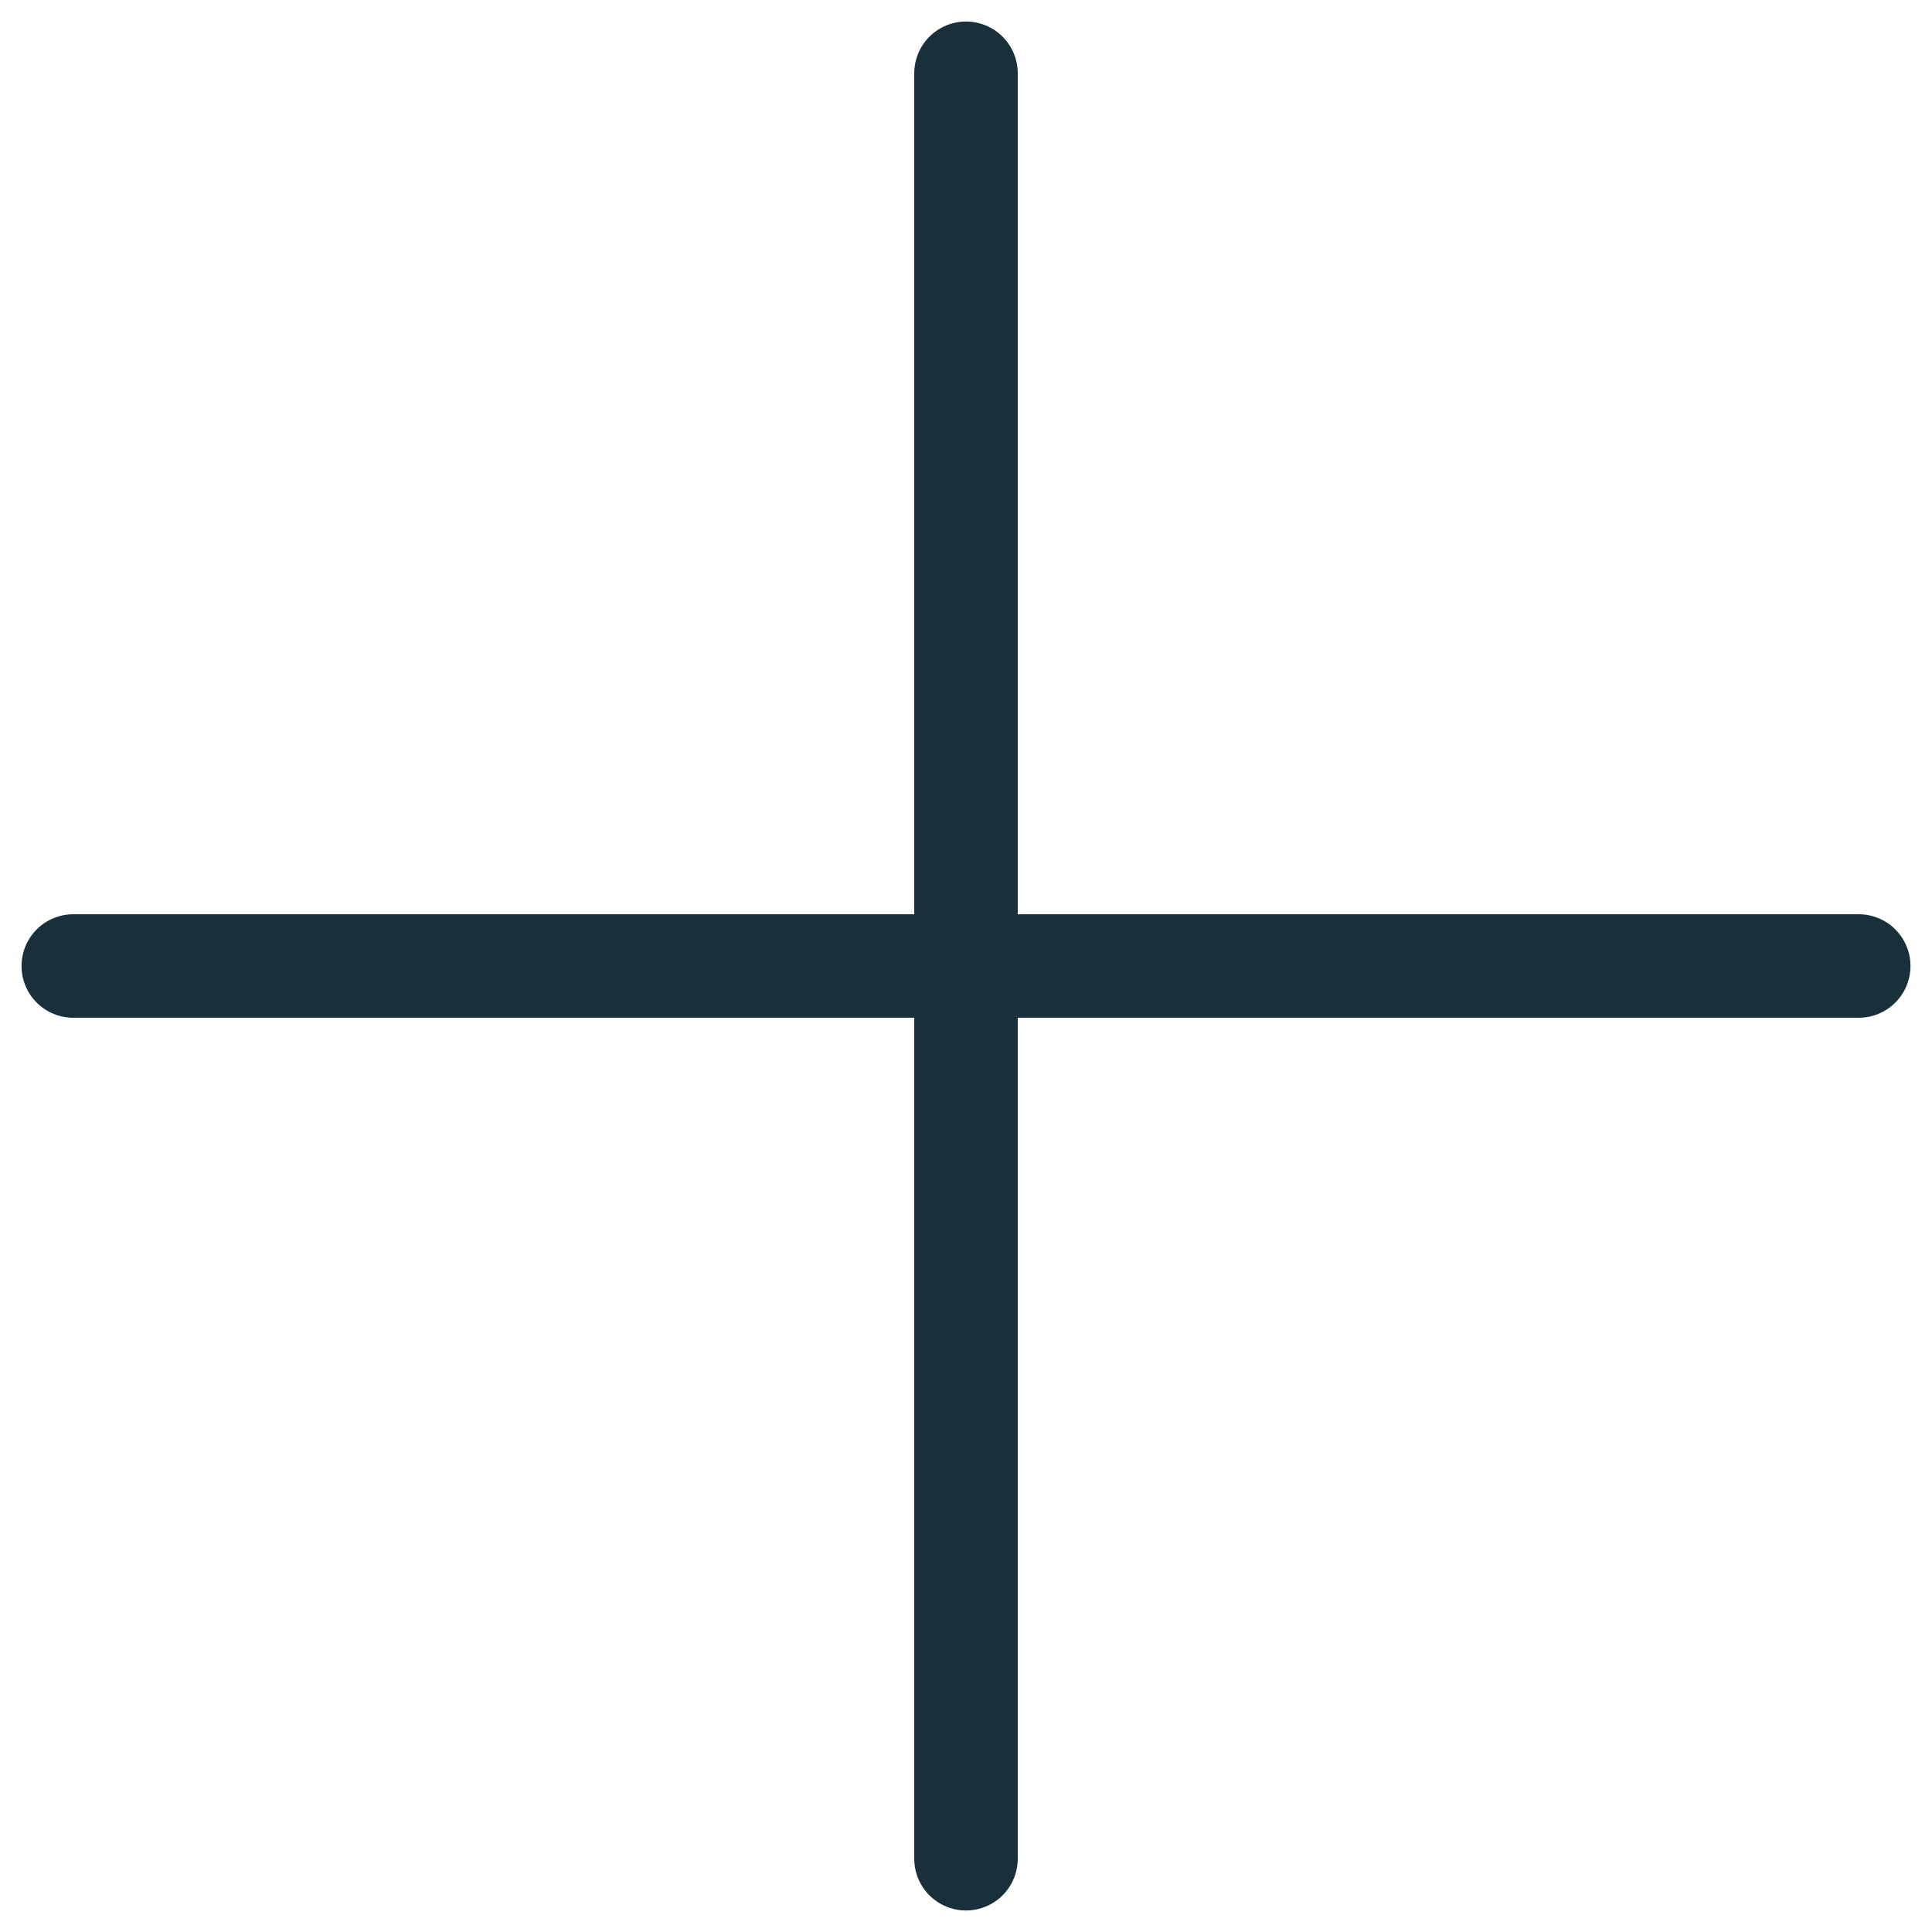 <svg width="28" height="28" viewBox="0 0 28 28" fill="none" xmlns="http://www.w3.org/2000/svg">
<path d="M14 1.062L14 26.938M26.938 14H1.062" stroke="#19303B" stroke-width="1.5" stroke-linecap="round"/>
</svg>
